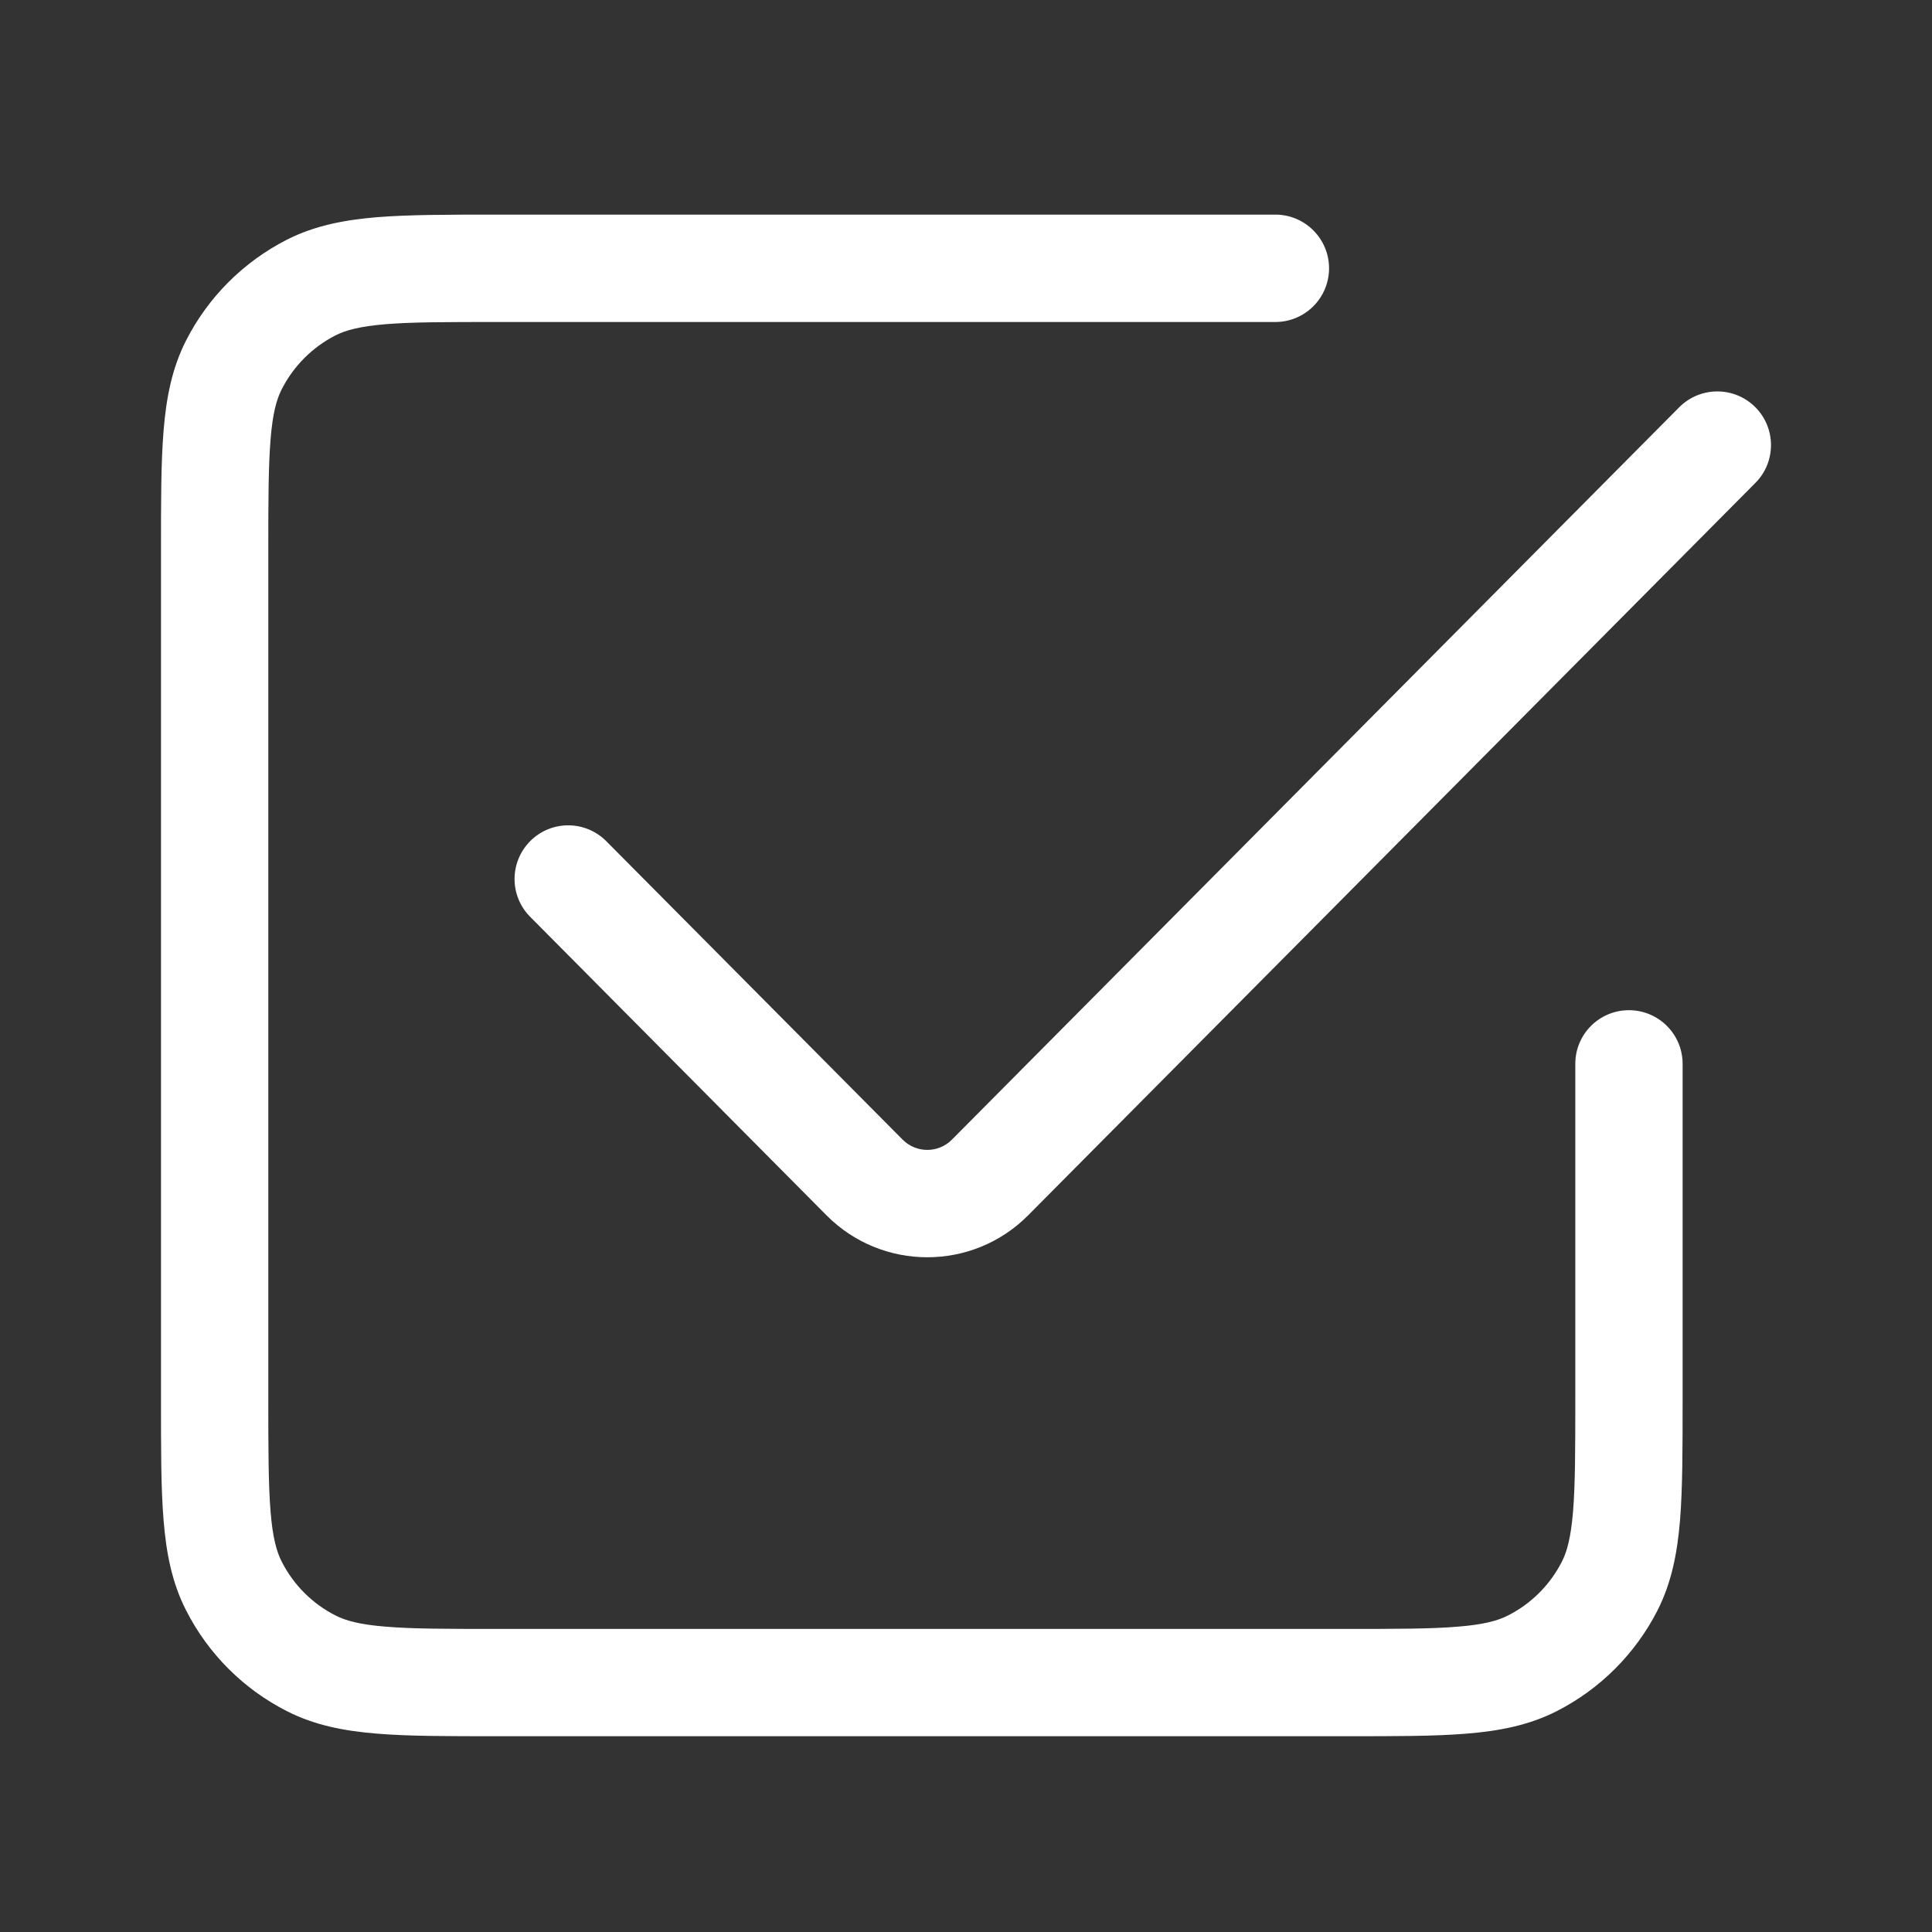 <svg width="24" height="24" viewBox="0 0 24 24" fill="none" xmlns="http://www.w3.org/2000/svg">
<rect x="0" y="0" width="24" height="24" fill="#333333" stroke="none"/>
<path d="M15.843 4C16.211 4 16.51 3.701 16.51 3.333C16.51 2.965 16.211 2.666 15.843 2.666V4ZM3.866 20.662L4.168 20.068L4.168 20.068L3.866 20.662ZM2.906 19.703L2.312 20.005L2.312 20.005L2.906 19.703ZM19.996 19.703L19.402 19.4L19.402 19.4L19.996 19.703ZM19.036 20.662L18.733 20.068L18.733 20.068L19.036 20.662ZM3.866 3.572L4.168 4.166L4.168 4.166L3.866 3.572ZM2.906 4.532L3.5 4.835L3.5 4.835L2.906 4.532ZM20.902 13.215C20.902 12.847 20.603 12.549 20.235 12.549C19.867 12.549 19.569 12.847 19.569 13.215H20.902ZM12.299 14.627L11.825 14.157L11.825 14.157L12.299 14.627ZM21.806 5.999C22.066 5.738 22.064 5.315 21.803 5.056C21.542 4.797 21.12 4.798 20.86 5.059L21.806 5.999ZM10.74 14.627L11.213 14.157L11.213 14.157L10.74 14.627ZM7.532 10.45C7.272 10.188 6.85 10.187 6.589 10.446C6.328 10.706 6.326 11.128 6.586 11.389L7.532 10.45ZM6.18 4H15.843V2.666H6.18V4ZM16.721 20.235H6.18V21.568H16.721V20.235ZM3.333 17.388V6.847H2V17.388H3.333ZM6.18 20.235C5.554 20.235 5.125 20.235 4.792 20.207C4.467 20.181 4.293 20.132 4.168 20.068L3.563 21.256C3.907 21.432 4.276 21.503 4.684 21.536C5.083 21.569 5.576 21.568 6.18 21.568V20.235ZM2 17.388C2 17.992 1.999 18.485 2.032 18.885C2.065 19.292 2.136 19.661 2.312 20.005L3.5 19.4C3.436 19.275 3.387 19.101 3.361 18.776C3.334 18.443 3.333 18.014 3.333 17.388H2ZM4.168 20.068C3.88 19.922 3.647 19.688 3.5 19.4L2.312 20.005C2.586 20.544 3.024 20.982 3.563 21.256L4.168 20.068ZM19.569 17.388C19.569 18.014 19.568 18.443 19.541 18.776C19.514 19.101 19.466 19.275 19.402 19.4L20.59 20.005C20.765 19.661 20.836 19.292 20.87 18.885C20.902 18.485 20.902 17.992 20.902 17.388H19.569ZM16.721 21.568C17.325 21.568 17.818 21.569 18.218 21.536C18.625 21.503 18.994 21.432 19.339 21.256L18.733 20.068C18.608 20.132 18.434 20.181 18.11 20.207C17.777 20.235 17.347 20.235 16.721 20.235V21.568ZM19.402 19.4C19.255 19.688 19.021 19.922 18.733 20.068L19.339 21.256C19.877 20.982 20.315 20.544 20.59 20.005L19.402 19.4ZM6.18 2.666C5.576 2.666 5.083 2.666 4.684 2.698C4.276 2.732 3.907 2.803 3.563 2.978L4.168 4.166C4.293 4.103 4.467 4.054 4.792 4.027C5.125 4 5.554 4 6.18 4V2.666ZM3.333 6.847C3.333 6.221 3.334 5.791 3.361 5.459C3.387 5.134 3.436 4.96 3.5 4.835L2.312 4.229C2.136 4.574 2.065 4.943 2.032 5.35C1.999 5.75 2 6.243 2 6.847H3.333ZM3.563 2.978C3.024 3.253 2.586 3.691 2.312 4.229L3.5 4.835C3.647 4.547 3.88 4.313 4.168 4.166L3.563 2.978ZM20.902 17.388V13.215H19.569V17.388H20.902ZM12.772 15.097L21.806 5.999L20.86 5.059L11.825 14.157L12.772 15.097ZM11.213 14.157L7.532 10.45L6.586 11.389L10.267 15.097L11.213 14.157ZM11.825 14.157C11.657 14.327 11.382 14.327 11.213 14.157L10.267 15.097C10.957 15.792 12.082 15.792 12.772 15.097L11.825 14.157Z" fill="white"/>
</svg>
